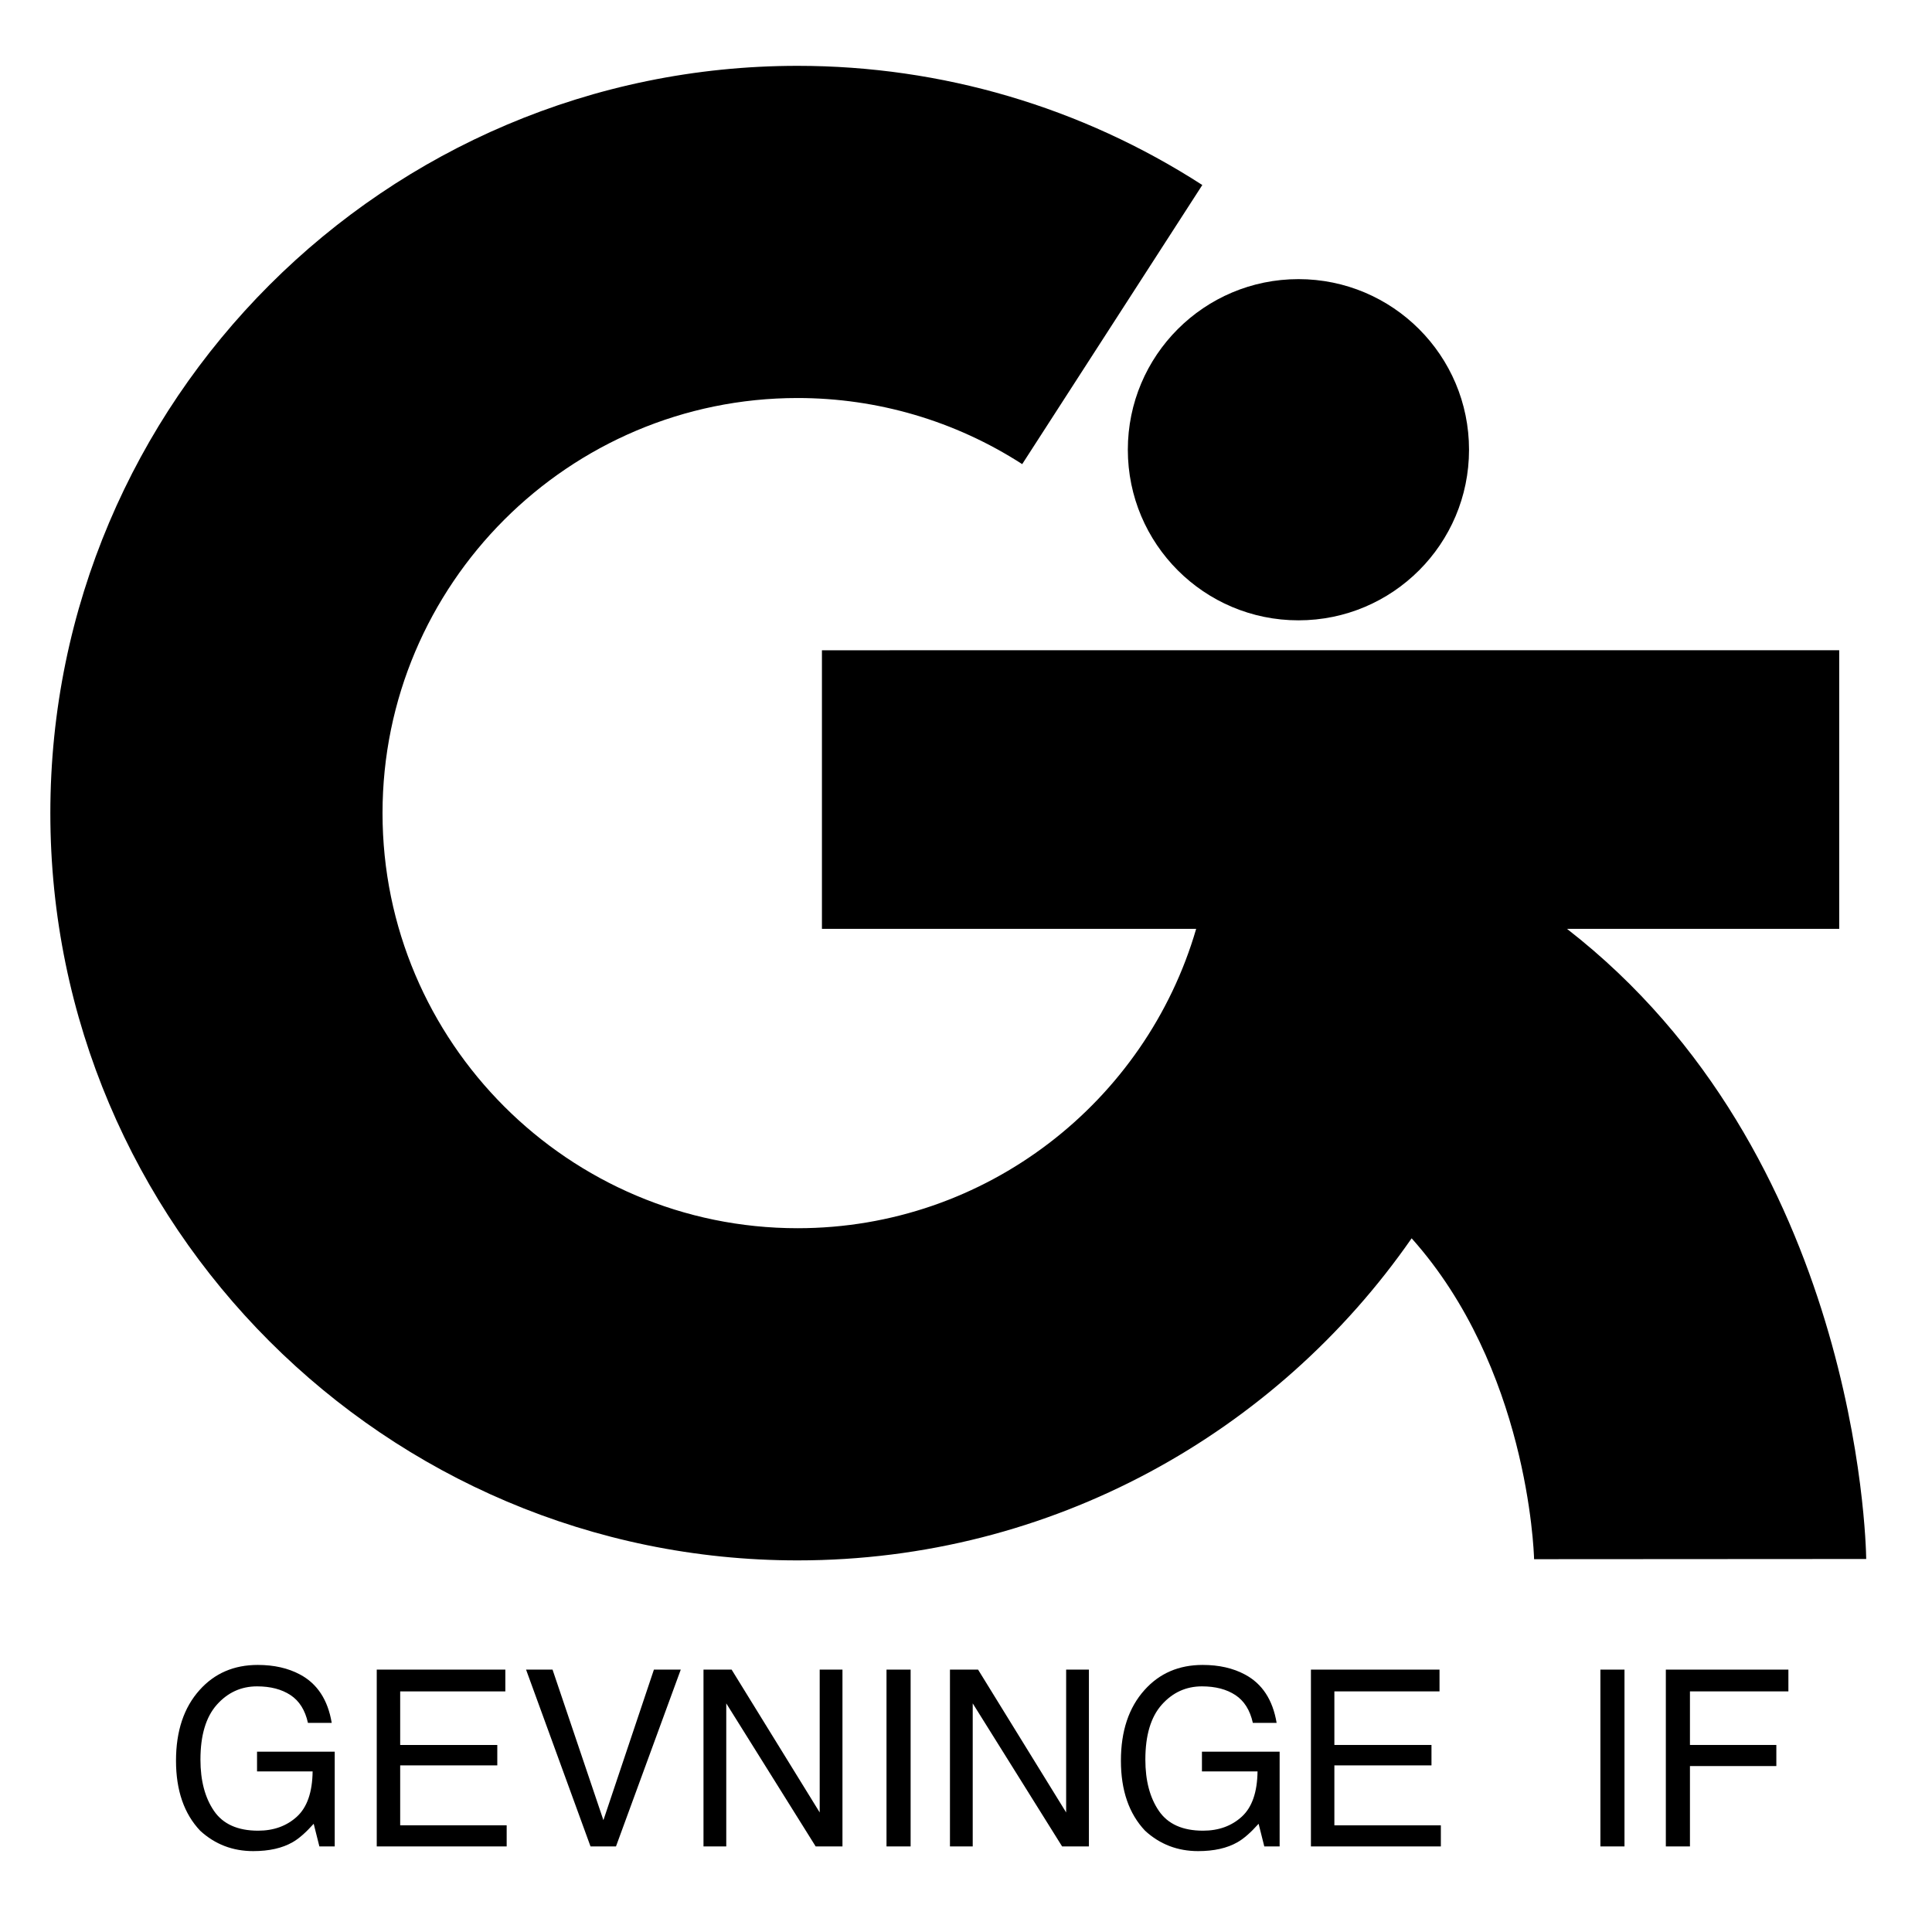 <?xml version="1.0" encoding="iso-8859-1"?>
<!-- Generator: Adobe Illustrator 24.0.1, SVG Export Plug-In . SVG Version: 6.00 Build 0)  -->
<svg version="1.1" id="Layer_1" xmlns="http://www.w3.org/2000/svg" xmlns:xlink="http://www.w3.org/1999/xlink" x="0px" y="0px"
	 viewBox="0 0 660 660" style="enable-background:new 0 0 660 660;" xml:space="preserve">
<path d="M102.503,572.042c5.891,3.143,9.497,8.644,10.815,16.512h-8.122c-0.96-4.345-2.95-7.51-5.968-9.494
	c-3.018-1.984-6.821-2.974-11.411-2.974c-5.445,0-10.029,2.095-13.756,6.284c-3.724,4.194-5.586,10.438-5.586,18.735
	c0,7.179,1.542,13.021,4.623,17.524c3.08,4.507,8.106,6.76,15.075,6.76c5.331,0,9.745-1.594,13.242-4.783
	c3.497-3.189,5.292-8.344,5.38-15.464H87.808v-6.749h26.538v32.374h-5.239l-1.946-7.737c-2.716,3.031-5.124,5.134-7.221,6.307
	c-3.525,2.02-8.001,3.031-13.433,3.031c-7.019,0-13.057-2.317-18.112-6.954c-5.515-5.812-8.27-13.795-8.27-23.943
	c0-10.121,2.69-18.167,8.071-24.148c5.113-5.706,11.731-8.558,19.856-8.558C93.623,568.765,98.437,569.858,102.503,572.042z"/>
<path d="M128.703,570.366h43.927v7.436h-35.922v18.302h33.174v6.978h-33.174v20.476h36.378v7.208h-44.384V570.366z"/>
<path d="M188.756,570.366l17.378,51.433l17.254-51.433h9.171l-22.13,60.4h-8.699l-22.02-60.4H188.756z"/>
<path d="M240.326,570.366h9.605l30.09,48.792v-48.792h7.778v60.4h-9.156l-30.538-48.864v48.864h-7.78V570.366z"/>
<path d="M302.844,570.366h8.238v60.4h-8.238V570.366z"/>
<path d="M324.521,570.366h9.603l30.087,48.792v-48.792h7.779v60.4h-9.155l-30.537-48.864v48.864h-7.778V570.366z"/>
<path d="M425.299,572.042c5.891,3.143,9.496,8.644,10.814,16.512h-8.124c-0.96-4.345-2.949-7.51-5.966-9.494
	c-3.015-1.984-6.819-2.974-11.41-2.974c-5.447,0-10.029,2.095-13.755,6.284c-3.725,4.194-5.587,10.438-5.587,18.735
	c0,7.179,1.54,13.021,4.623,17.524c3.081,4.507,8.107,6.76,15.073,6.76c5.331,0,9.749-1.594,13.244-4.783
	c3.497-3.189,5.292-8.344,5.382-15.464h-18.991v-6.749h26.54v32.374h-5.24l-1.945-7.737c-2.717,3.031-5.123,5.134-7.222,6.307
	c-3.525,2.02-8.004,3.031-13.434,3.031c-7.017,0-13.059-2.317-18.114-6.954c-5.512-5.812-8.267-13.795-8.267-23.943
	c0-10.121,2.691-18.167,8.07-24.148c5.112-5.706,11.729-8.558,19.859-8.558C416.419,568.765,421.231,569.858,425.299,572.042z"/>
<path d="M447.835,570.366h43.926v7.436h-35.919v18.302h33.174v6.978h-33.174v20.476h36.376v7.208h-44.383V570.366z"/>
<path d="M546.717,570.366h8.234v60.4h-8.234V570.366z"/>
<path d="M569.076,570.366h41.867v7.436h-33.631v18.302h29.513v7.208h-29.513v27.455h-8.236V570.366z"/>
<path d="M501.842,153.634c0,32.189-26.093,58.281-58.276,58.281c-32.187,0-58.282-26.092-58.282-58.281
	c0-32.187,26.095-58.279,58.282-58.279C475.749,95.355,501.842,121.447,501.842,153.634z"/>
<path d="M637.525,532.574c-0.09-6.448-3.256-138.45-102.217-215.262h92.995v-95.174H280.786v95.174h127.842
	c-17.161,59.007-71.681,102.264-136.15,102.264c-78.19,0-141.802-63.613-141.802-141.803c0-78.192,63.612-141.804,141.802-141.804
	c27.295,0,53.825,7.81,76.722,22.585l61.528-95.35c-41.275-26.635-89.08-40.713-138.25-40.713
	c-140.761,0-255.28,114.521-255.28,255.282c0,140.764,114.519,255.28,255.28,255.28c86.826,0,163.623-43.605,209.759-110.03
	c39.465,44.175,41.738,106.238,41.832,109.62L637.525,532.574z"/>
</svg>
